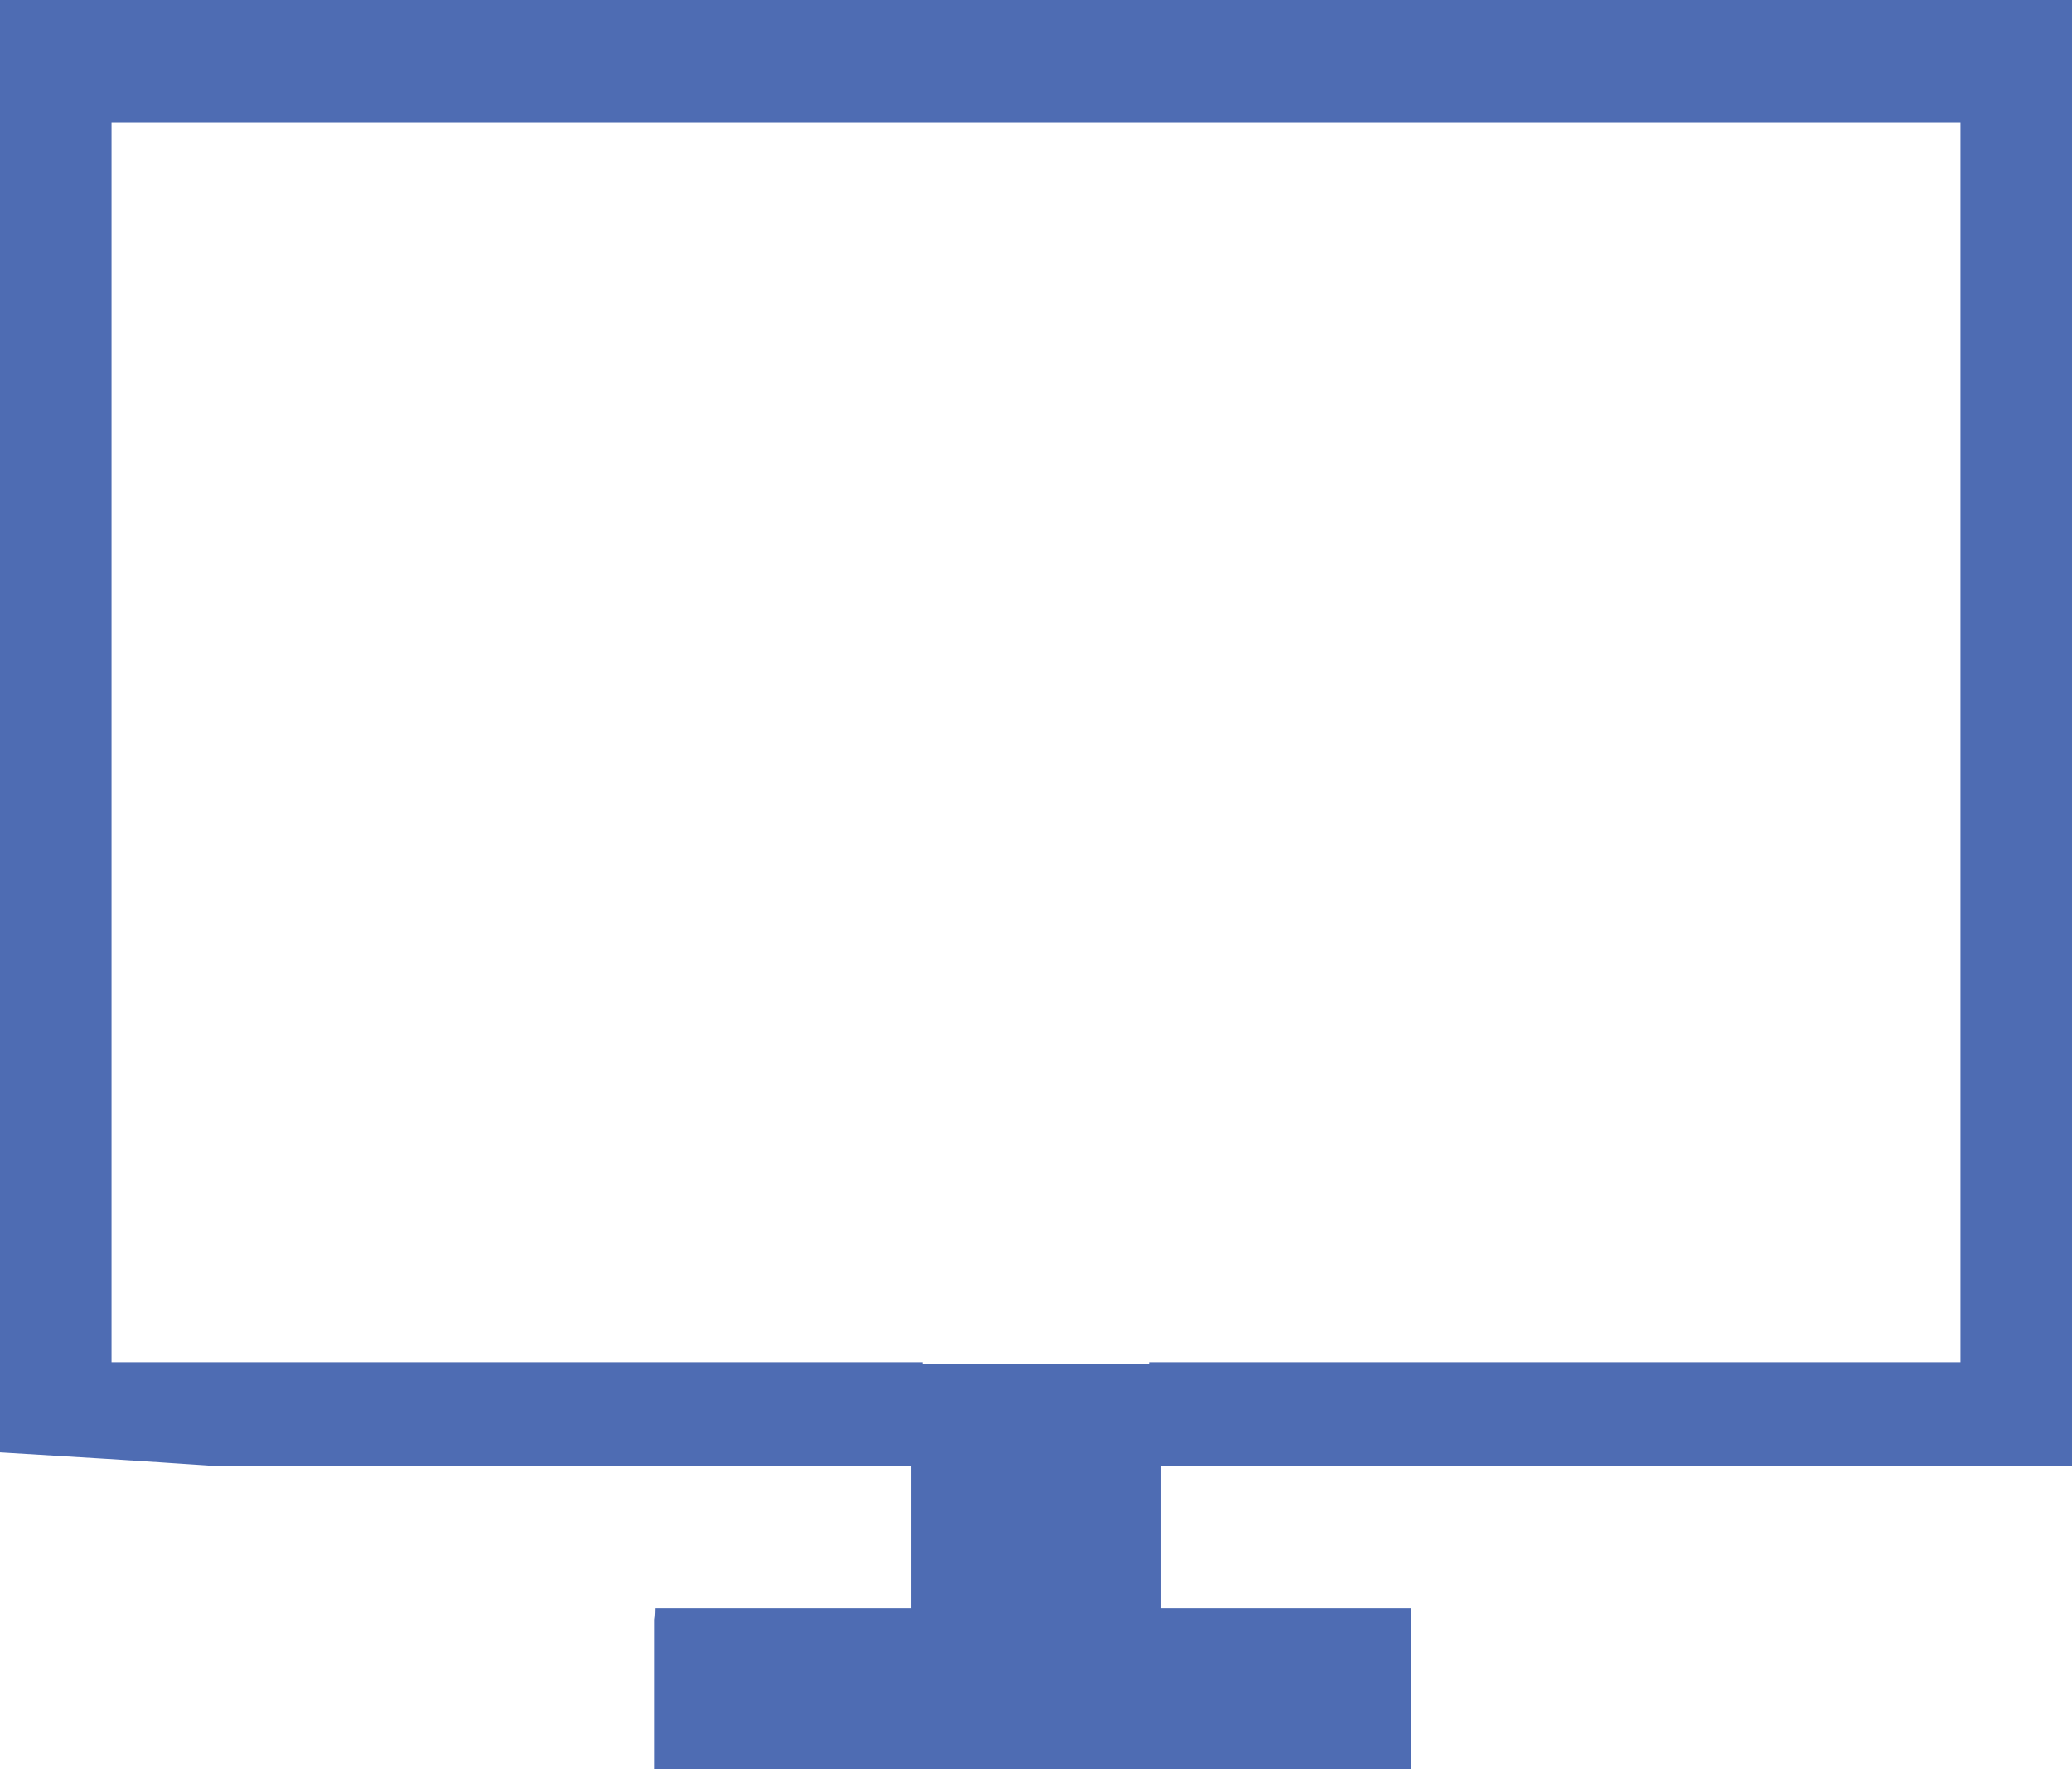 <?xml version="1.0" encoding="UTF-8"?>
<svg id="Layer_1" data-name="Layer 1" xmlns="http://www.w3.org/2000/svg" width="28.98" height="24.74" viewBox="0 0 28.98 24.74">
  <defs>
    <style>
      .cls-1 {
        fill: #4e6cb3;
        stroke-width: 0px;
      }
    </style>
  </defs>
  <path class="cls-1" d="M0,0v20.31c1,.06,1.99.12,2.99.19h9.92v-1.45H1.56V1.71h25.86v17.34h-11.35v1.45h12.91V0H0Z"/>
  <rect class="cls-1" x="12.74" y="19.07" width="3.5" height="5.67"/>
  <path class="cls-1" d="M9.16,22.49s0,.11-.01.16v2.09h10.58v-2.25h-10.57Z"/>
</svg>